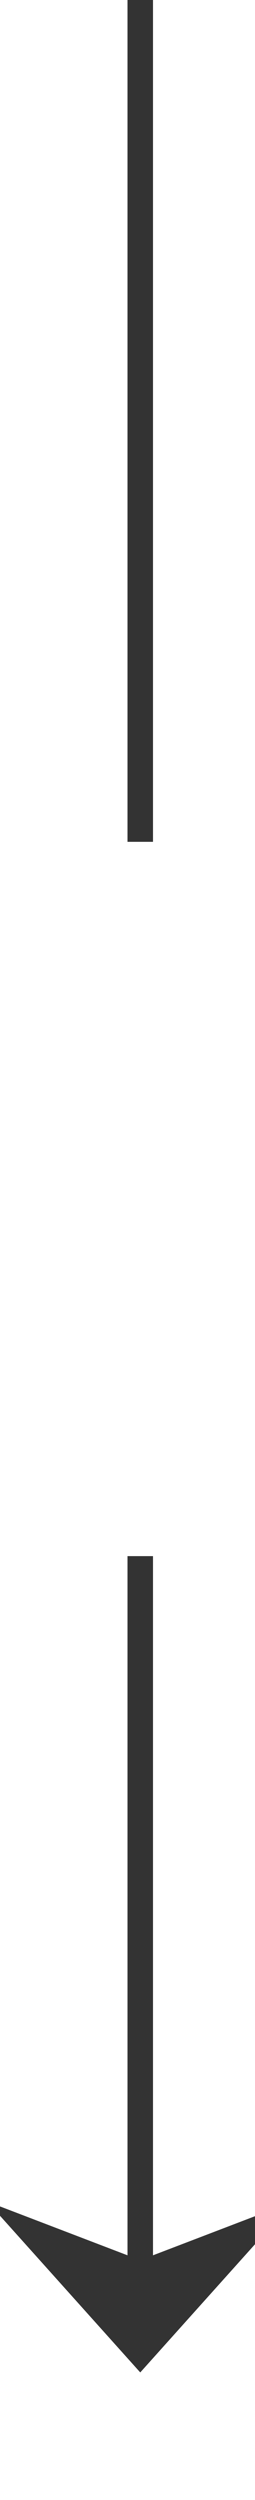 ﻿<?xml version="1.0" encoding="utf-8"?>
<svg version="1.1" xmlns:xlink="http://www.w3.org/1999/xlink" width="10px" height="98px" preserveAspectRatio="xMidYMin meet" viewBox="377 919  8 98" xmlns="http://www.w3.org/2000/svg">
  <defs>
    <mask fill="white" id="clip288">
      <path d="M 364.5 952  L 397.5 952  L 397.5 980  L 364.5 980  Z M 364.5 919  L 397.5 919  L 397.5 1028  L 364.5 1028  Z " fill-rule="evenodd" />
    </mask>
  </defs>
  <path d="M 381.5 952  L 381.5 919  M 381.5 980  L 381.5 1011  " stroke-width="1" stroke="#333333" fill="none" />
  <path d="M 375.5 1005.3  L 381.5 1012  L 387.5 1005.3  L 381.5 1007.6  L 375.5 1005.3  Z " fill-rule="nonzero" fill="#333333" stroke="none" mask="url(#clip288)" />
</svg>
